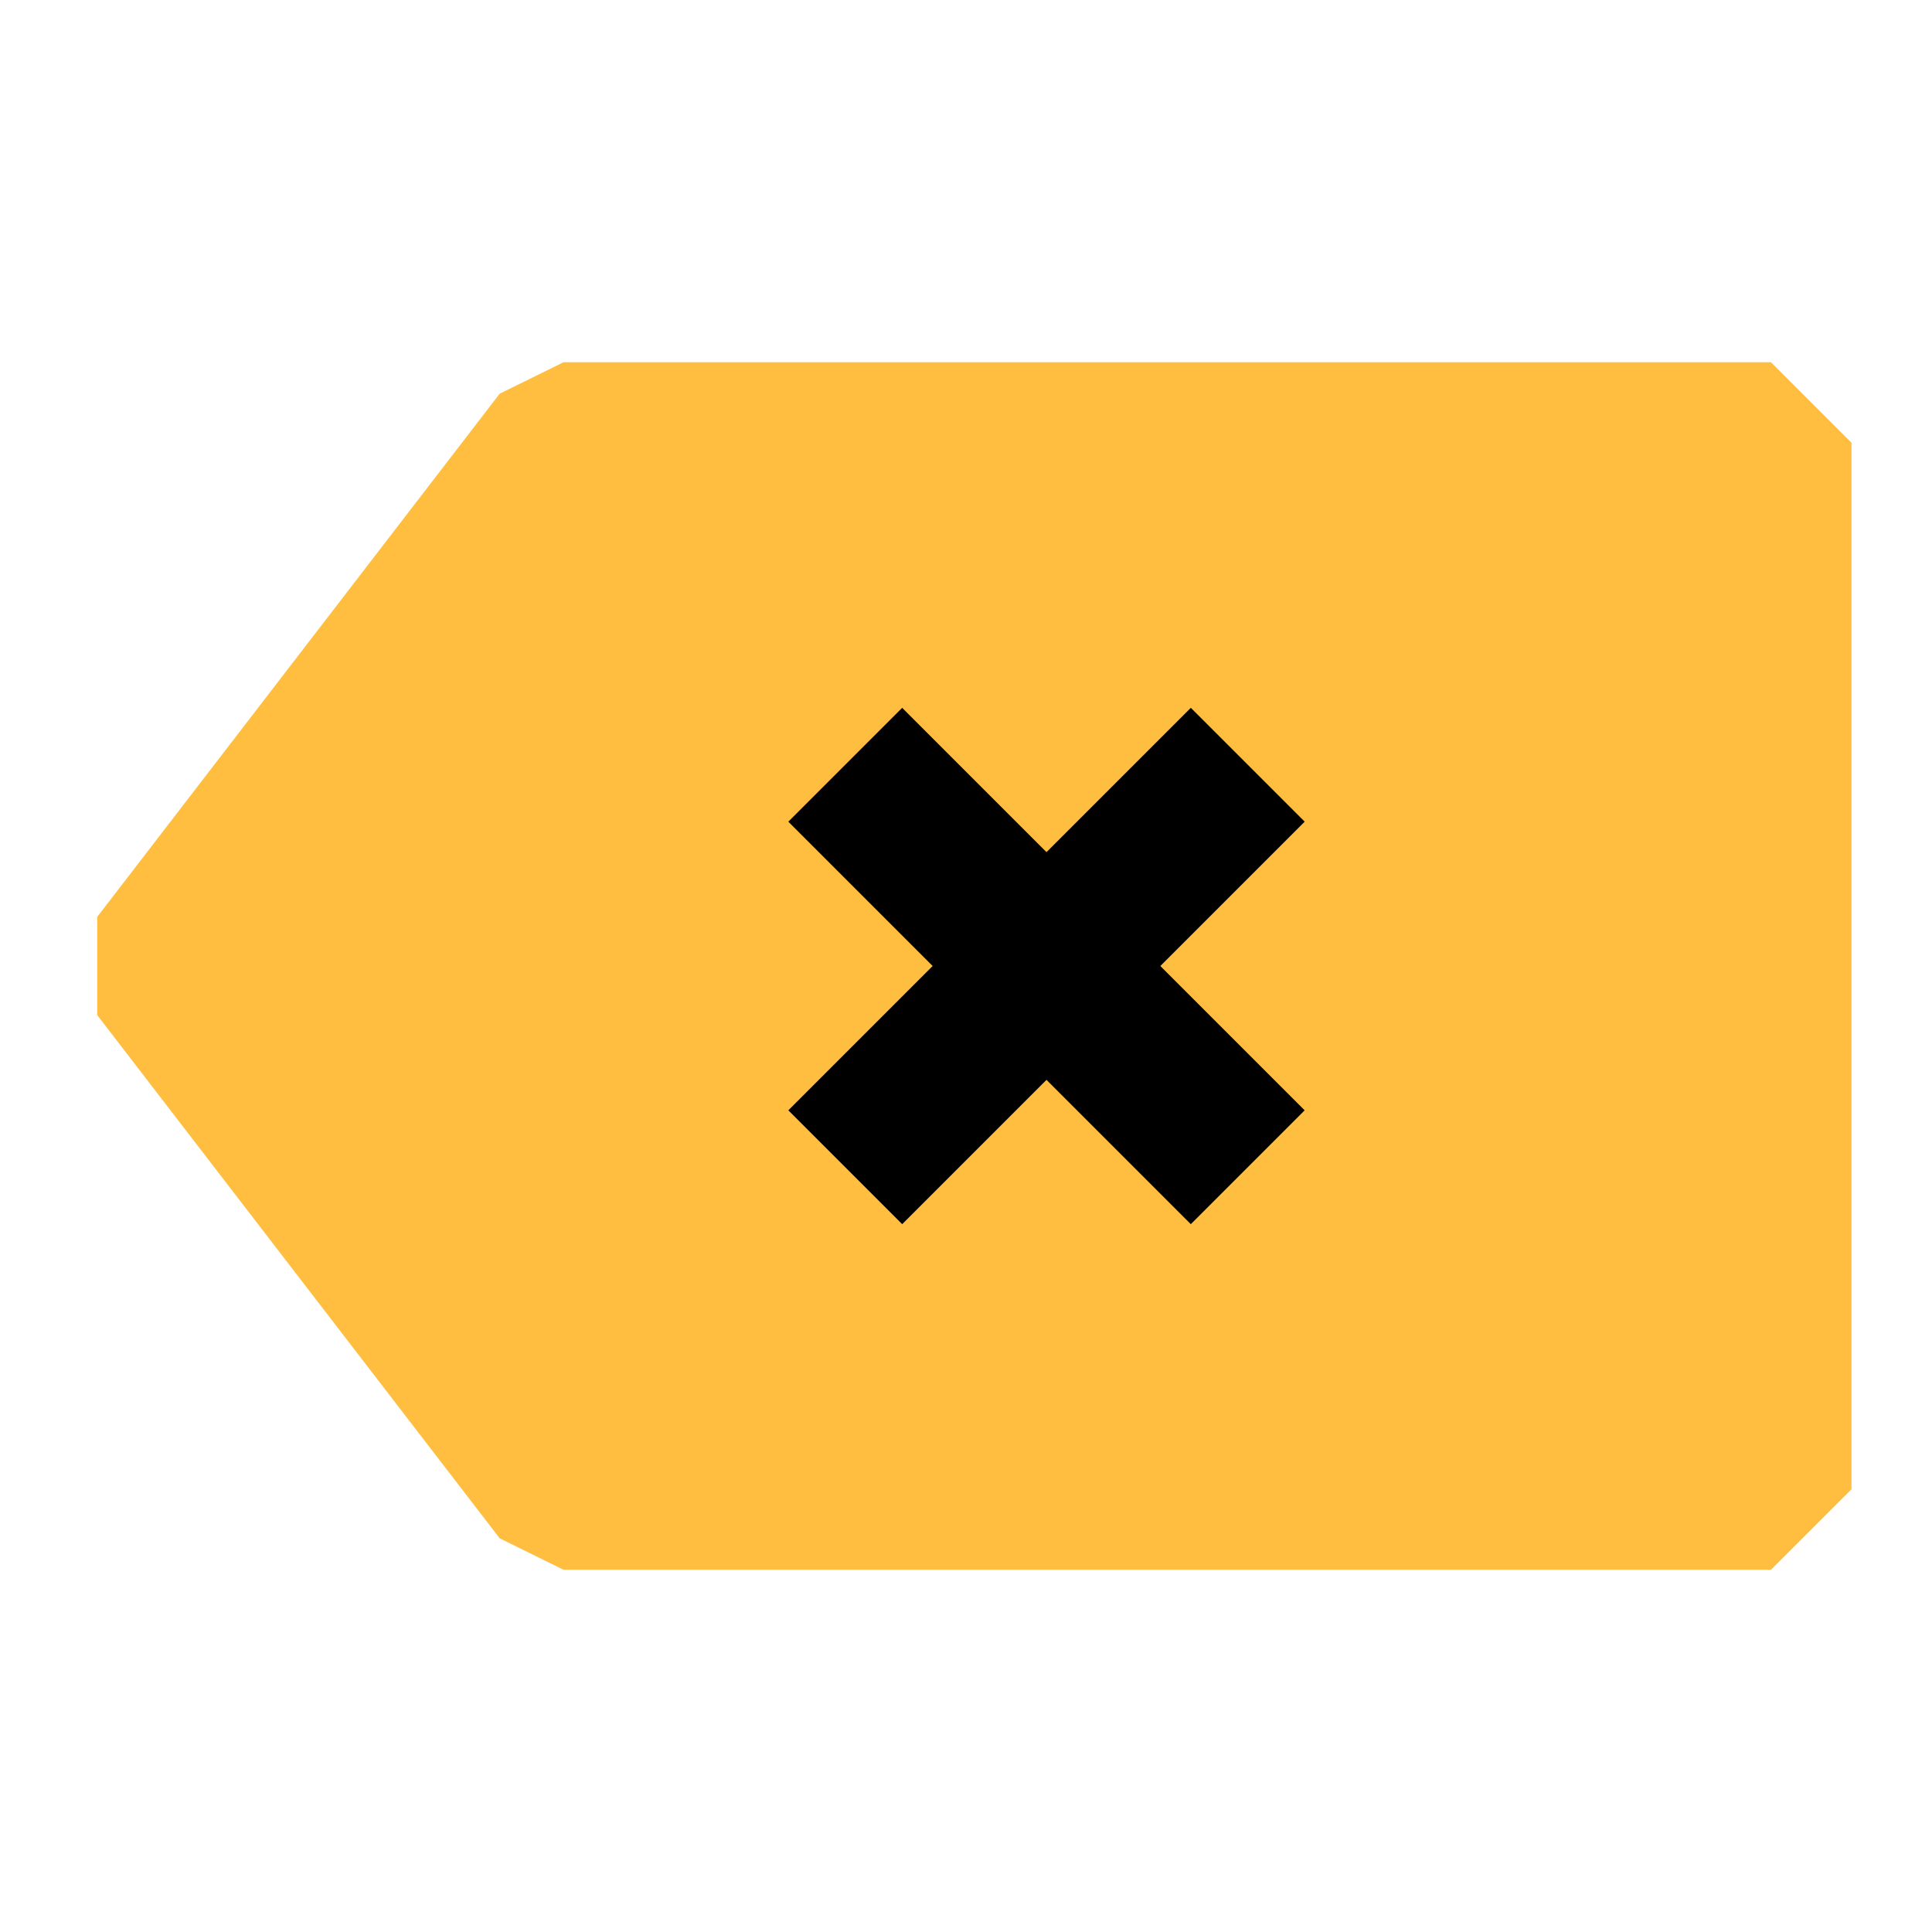 <?xml version="1.0" encoding="UTF-8"?><svg width="24" height="24" viewBox="0 0 48 48" fill="none" xmlns="http://www.w3.org/2000/svg"><path d="M14 11L4 24L14 37H44V11H14Z" fill="#ffbe40" stroke="#ffbe40" stroke-width="4" stroke-linecap="butt" stroke-linejoin="bevel"/><path d="M21 19L31 29" stroke="#000" stroke-width="4" stroke-linecap="butt" stroke-linejoin="bevel"/><path d="M31 19L21 29" stroke="#000" stroke-width="4" stroke-linecap="butt" stroke-linejoin="bevel"/></svg>